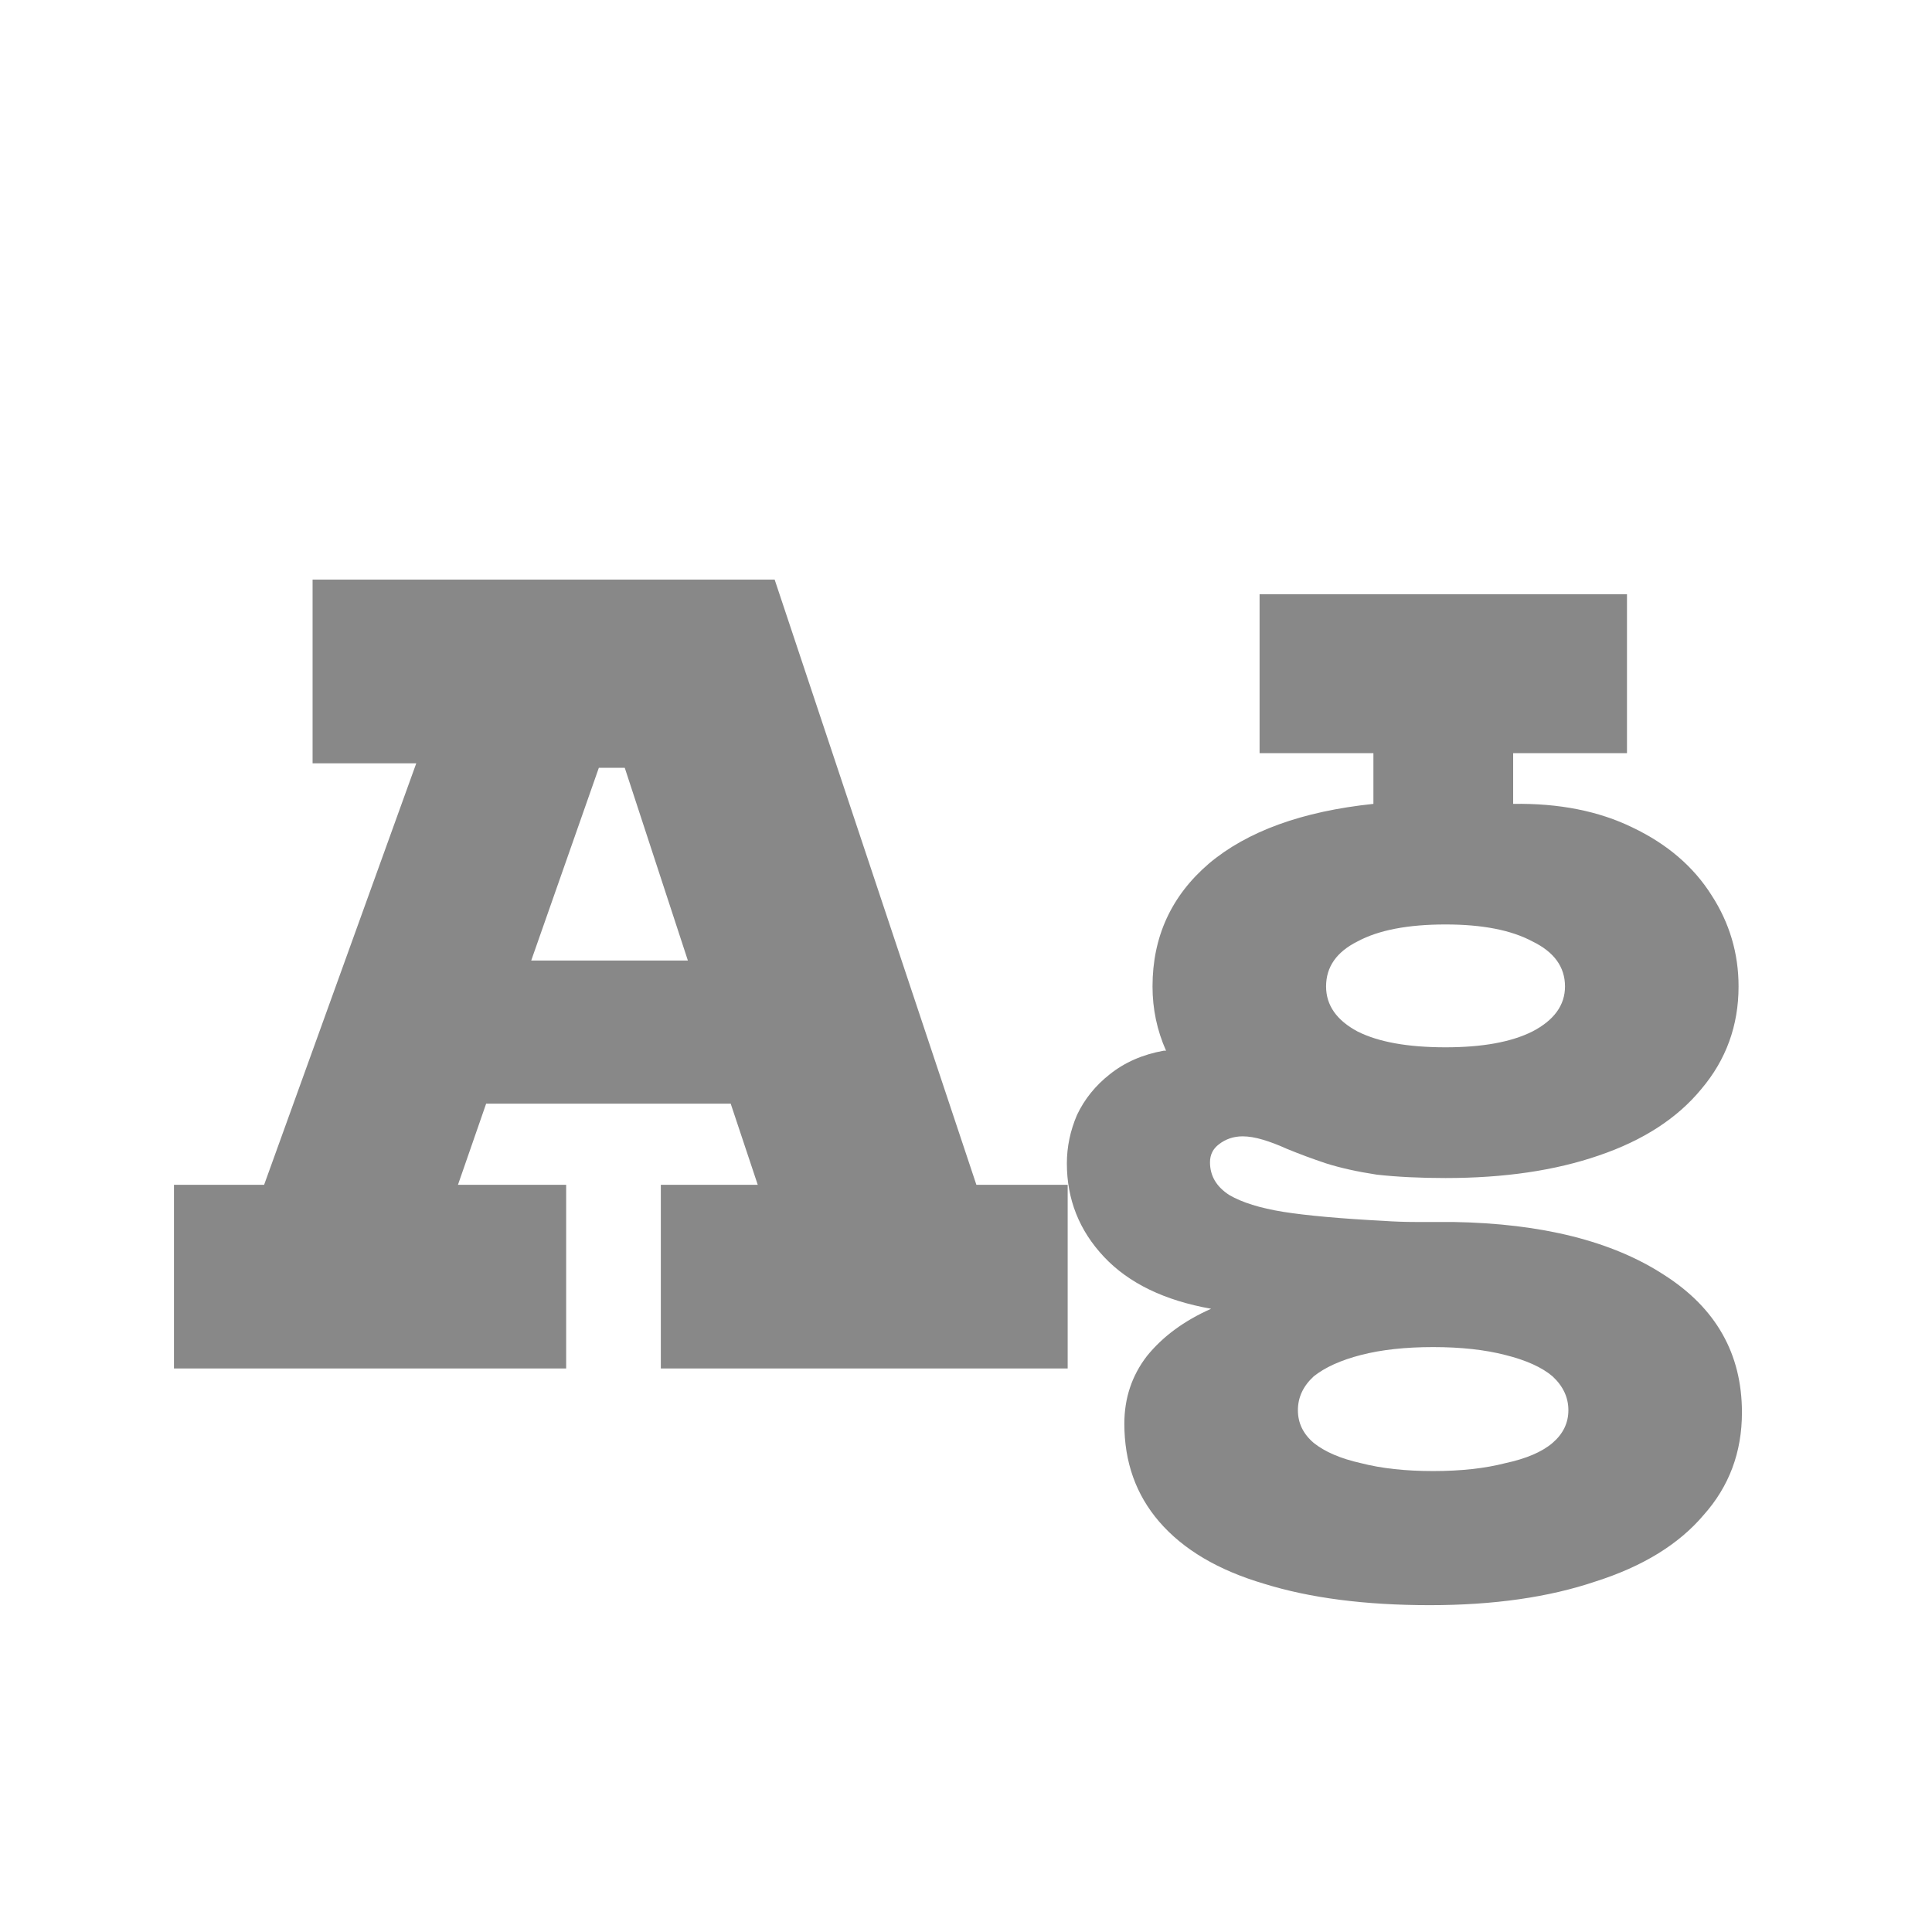 <svg width="24" height="24" viewBox="0 0 24 24" fill="none" xmlns="http://www.w3.org/2000/svg">
<path d="M2.161 14.718H3.281L5.171 9.482H3.883V7.2H9.623L12.129 14.718H13.263V17H8.209V14.718H9.413L9.077 13.71H6.039L5.689 14.718H7.033V17H2.161V14.718ZM8.545 11.932L7.761 9.538H7.439L6.599 11.932H8.545ZM17.761 19.94C16.958 19.94 16.272 19.851 15.703 19.674C15.133 19.506 14.699 19.249 14.401 18.904C14.111 18.568 13.967 18.162 13.967 17.686C13.967 17.369 14.06 17.089 14.247 16.846C14.443 16.603 14.709 16.407 15.045 16.258C14.466 16.155 14.023 15.941 13.715 15.614C13.407 15.287 13.253 14.9 13.253 14.452C13.253 14.247 13.295 14.046 13.379 13.85C13.472 13.654 13.607 13.486 13.785 13.346C13.971 13.197 14.195 13.099 14.457 13.052C14.466 13.052 14.471 13.052 14.471 13.052C14.48 13.052 14.485 13.052 14.485 13.052C14.373 12.8 14.317 12.534 14.317 12.254C14.317 11.638 14.55 11.129 15.017 10.728C15.493 10.327 16.174 10.079 17.061 9.986V9.356H15.647V7.382H20.211V9.356H18.797V9.986C19.366 9.977 19.861 10.075 20.281 10.28C20.71 10.485 21.037 10.765 21.261 11.12C21.485 11.465 21.597 11.843 21.597 12.254C21.597 12.739 21.443 13.164 21.135 13.528C20.836 13.892 20.411 14.167 19.861 14.354C19.319 14.541 18.685 14.634 17.957 14.634C17.639 14.634 17.355 14.62 17.103 14.592C16.86 14.555 16.65 14.508 16.473 14.452C16.305 14.396 16.141 14.335 15.983 14.27C15.88 14.223 15.782 14.186 15.689 14.158C15.595 14.13 15.511 14.116 15.437 14.116C15.325 14.116 15.227 14.149 15.143 14.214C15.068 14.27 15.031 14.345 15.031 14.438C15.031 14.606 15.11 14.741 15.269 14.844C15.427 14.937 15.651 15.007 15.941 15.054C16.239 15.101 16.655 15.138 17.187 15.166C17.317 15.175 17.453 15.18 17.593 15.18C17.742 15.18 17.896 15.18 18.055 15.18C19.156 15.199 20.029 15.418 20.673 15.838C21.317 16.249 21.639 16.818 21.639 17.546C21.639 18.041 21.48 18.465 21.163 18.82C20.855 19.184 20.407 19.459 19.819 19.646C19.24 19.842 18.554 19.94 17.761 19.94ZM17.803 18.274C18.148 18.274 18.447 18.241 18.699 18.176C18.96 18.12 19.156 18.036 19.287 17.924C19.417 17.812 19.483 17.677 19.483 17.518C19.483 17.359 19.417 17.219 19.287 17.098C19.156 16.986 18.96 16.897 18.699 16.832C18.447 16.767 18.148 16.734 17.803 16.734C17.457 16.734 17.159 16.767 16.907 16.832C16.655 16.897 16.459 16.986 16.319 17.098C16.188 17.219 16.123 17.359 16.123 17.518C16.123 17.677 16.188 17.812 16.319 17.924C16.459 18.036 16.655 18.12 16.907 18.176C17.159 18.241 17.457 18.274 17.803 18.274ZM17.957 13.01C18.414 13.01 18.773 12.945 19.035 12.814C19.305 12.674 19.441 12.487 19.441 12.254C19.441 12.011 19.305 11.825 19.035 11.694C18.773 11.554 18.414 11.484 17.957 11.484C17.49 11.484 17.126 11.554 16.865 11.694C16.603 11.825 16.473 12.011 16.473 12.254C16.473 12.487 16.603 12.674 16.865 12.814C17.126 12.945 17.49 13.01 17.957 13.01Z" fill="#888888"/>
</svg>
